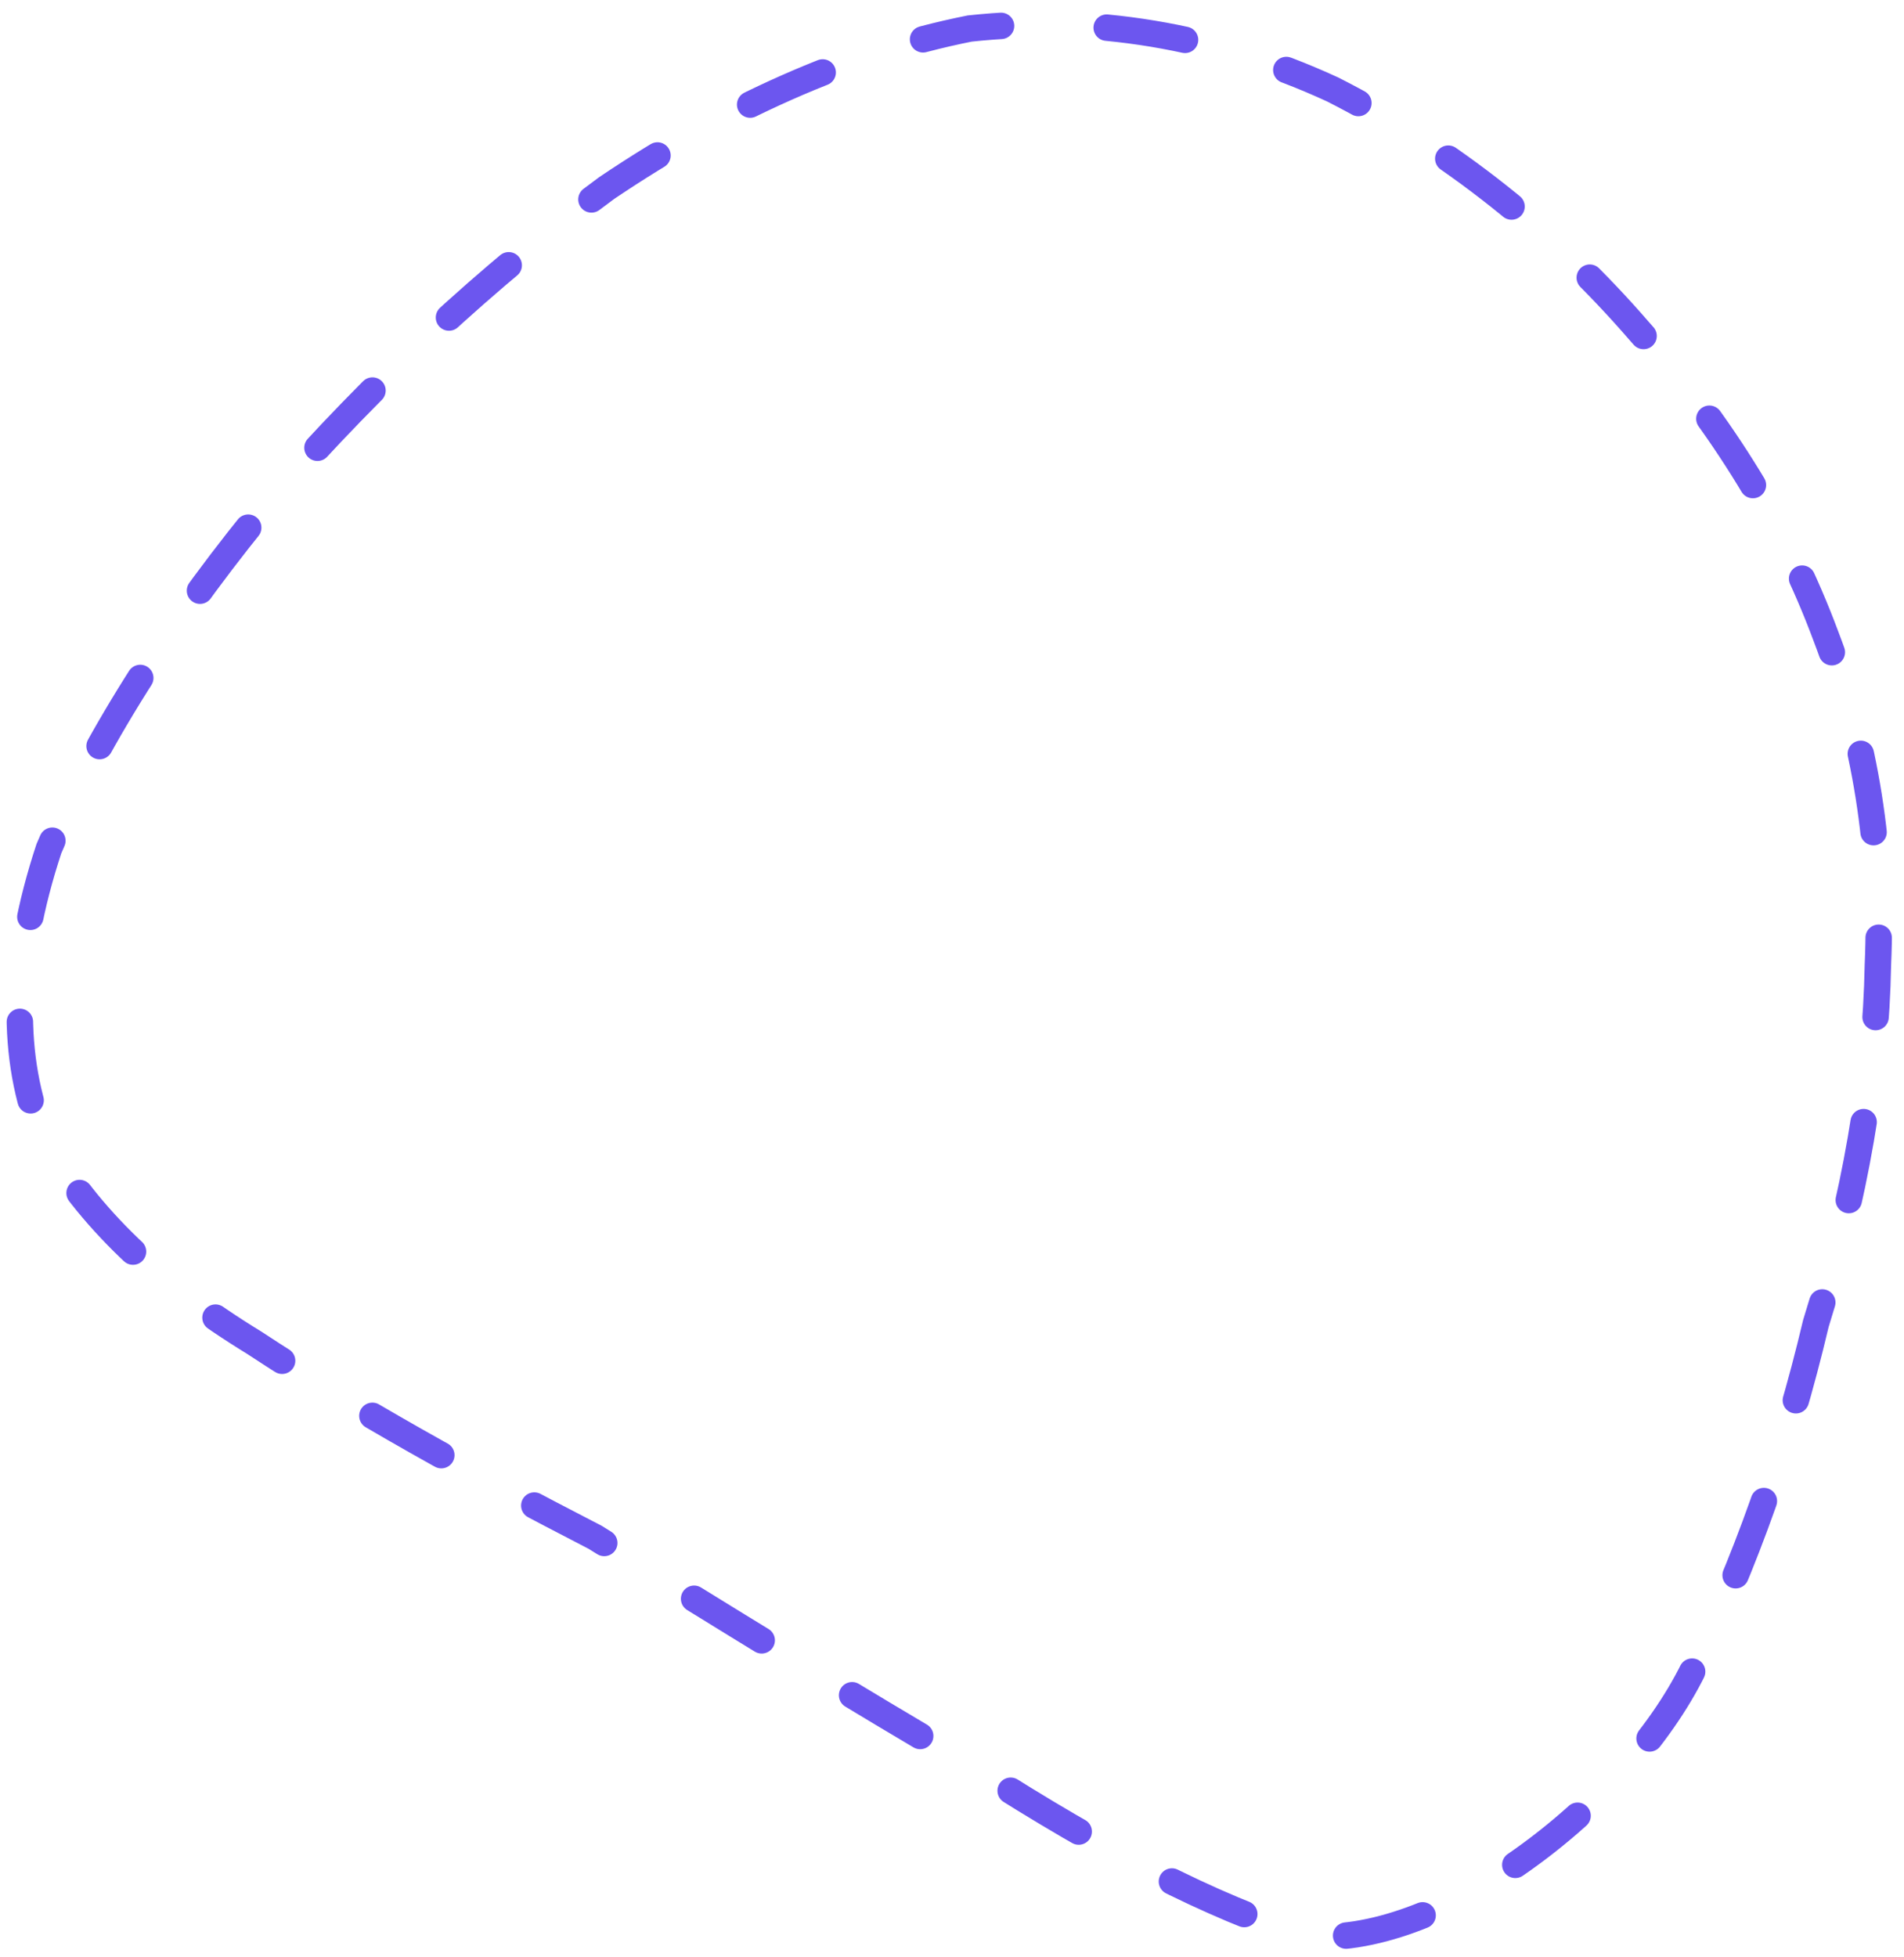 <svg width="144" height="148" viewBox="0 0 144 148" fill="none" xmlns="http://www.w3.org/2000/svg">
<path opacity="0.89" d="M137.336 100.071C135.108 109.5 131.941 118.367 128.099 126.154C122.946 136.654 108.56 147.48 98.691 146.376C91.798 144.253 83.486 139.964 73.923 133.814C64.4 128.25 54.557 122.195 45.011 116.24C35.672 111.432 26.845 106.542 19.218 101.522C12.124 97.18 6.589 92.085 3.263 86.03C0.822 80.08 0.855 72.776 3.699 64.168C7.423 55.469 13.349 46.364 20.705 37.522C28.274 28.869 36.87 20.849 45.879 14.222C54.805 8.203 64.103 3.995 73.337 2.158C82.555 1.164 91.847 2.643 100.802 6.771C109.795 11.334 117.599 17.665 123.96 25.015C130.262 32.081 135.053 39.919 138.1 48.121C141.088 55.914 142.417 64.248 142.026 72.946C141.872 81.461 140.297 90.588 137.336 100.071Z" stroke="#5A42ED" stroke-width="2" stroke-linecap="round" stroke-dasharray="6 8"/>
</svg>
